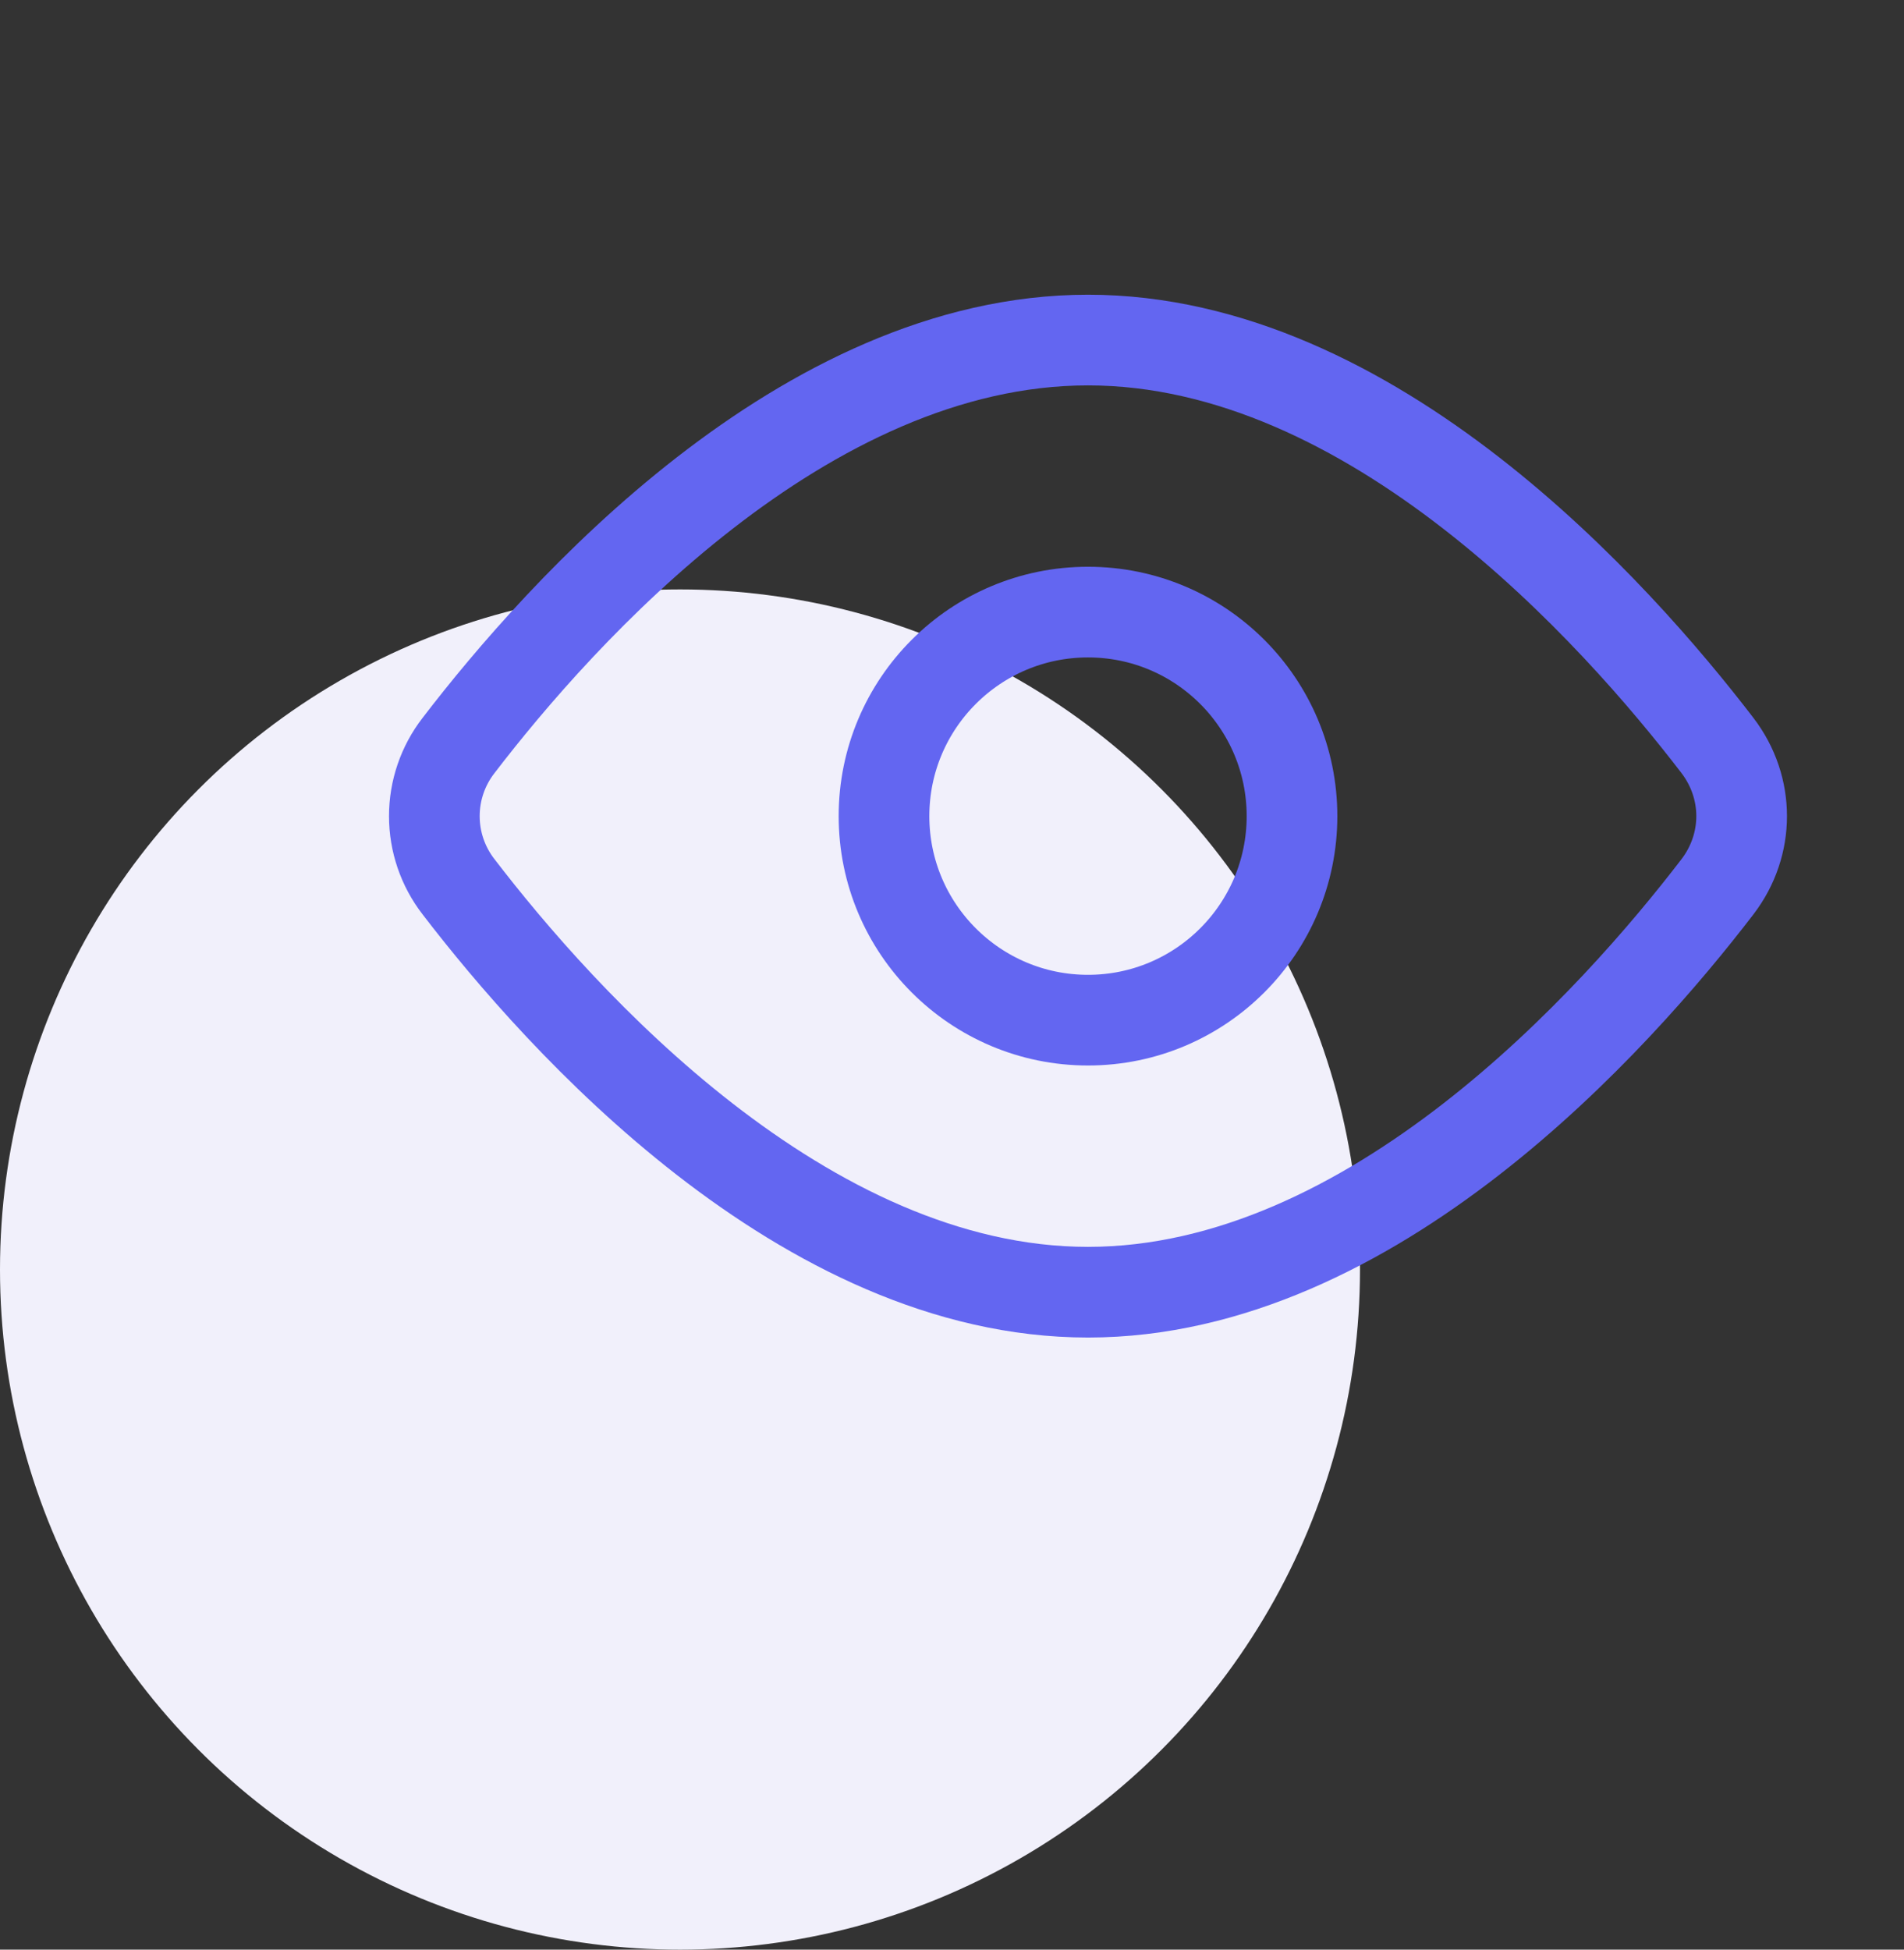 <svg width="42" height="43" viewBox="0 0 42 43" fill="none"
    xmlns="http://www.w3.org/2000/svg">
    <rect x="0" y="0" width="42" height="43" fill="#333333" stroke="none"/>
    <circle cx="15" cy="28" r="15" fill="#F1F0FB"/>
    <path d="M37.886 16.443C38.596 17.373 38.596 18.628 37.886 19.557C35.646 22.48 30.273 28.5 24 28.5C17.727 28.5 12.354 22.48 10.114 19.557C9.769 19.112 9.581 18.564 9.581 18C9.581 17.436 9.769 16.888 10.114 16.443C12.354 13.52 17.727 7.5 24 7.5C30.273 7.5 35.646 13.52 37.886 16.443V16.443Z" stroke="#6366f1" stroke-width="2" stroke-linecap="round" stroke-linejoin="round"/>
    <path d="M24 22.5C26.485 22.5 28.5 20.485 28.5 18C28.5 15.515 26.485 13.5 24 13.5C21.515 13.5 19.5 15.515 19.5 18C19.5 20.485 21.515 22.5 24 22.5Z" stroke="#6366f1" stroke-width="2" stroke-linecap="round" stroke-linejoin="round"/>
</svg>
